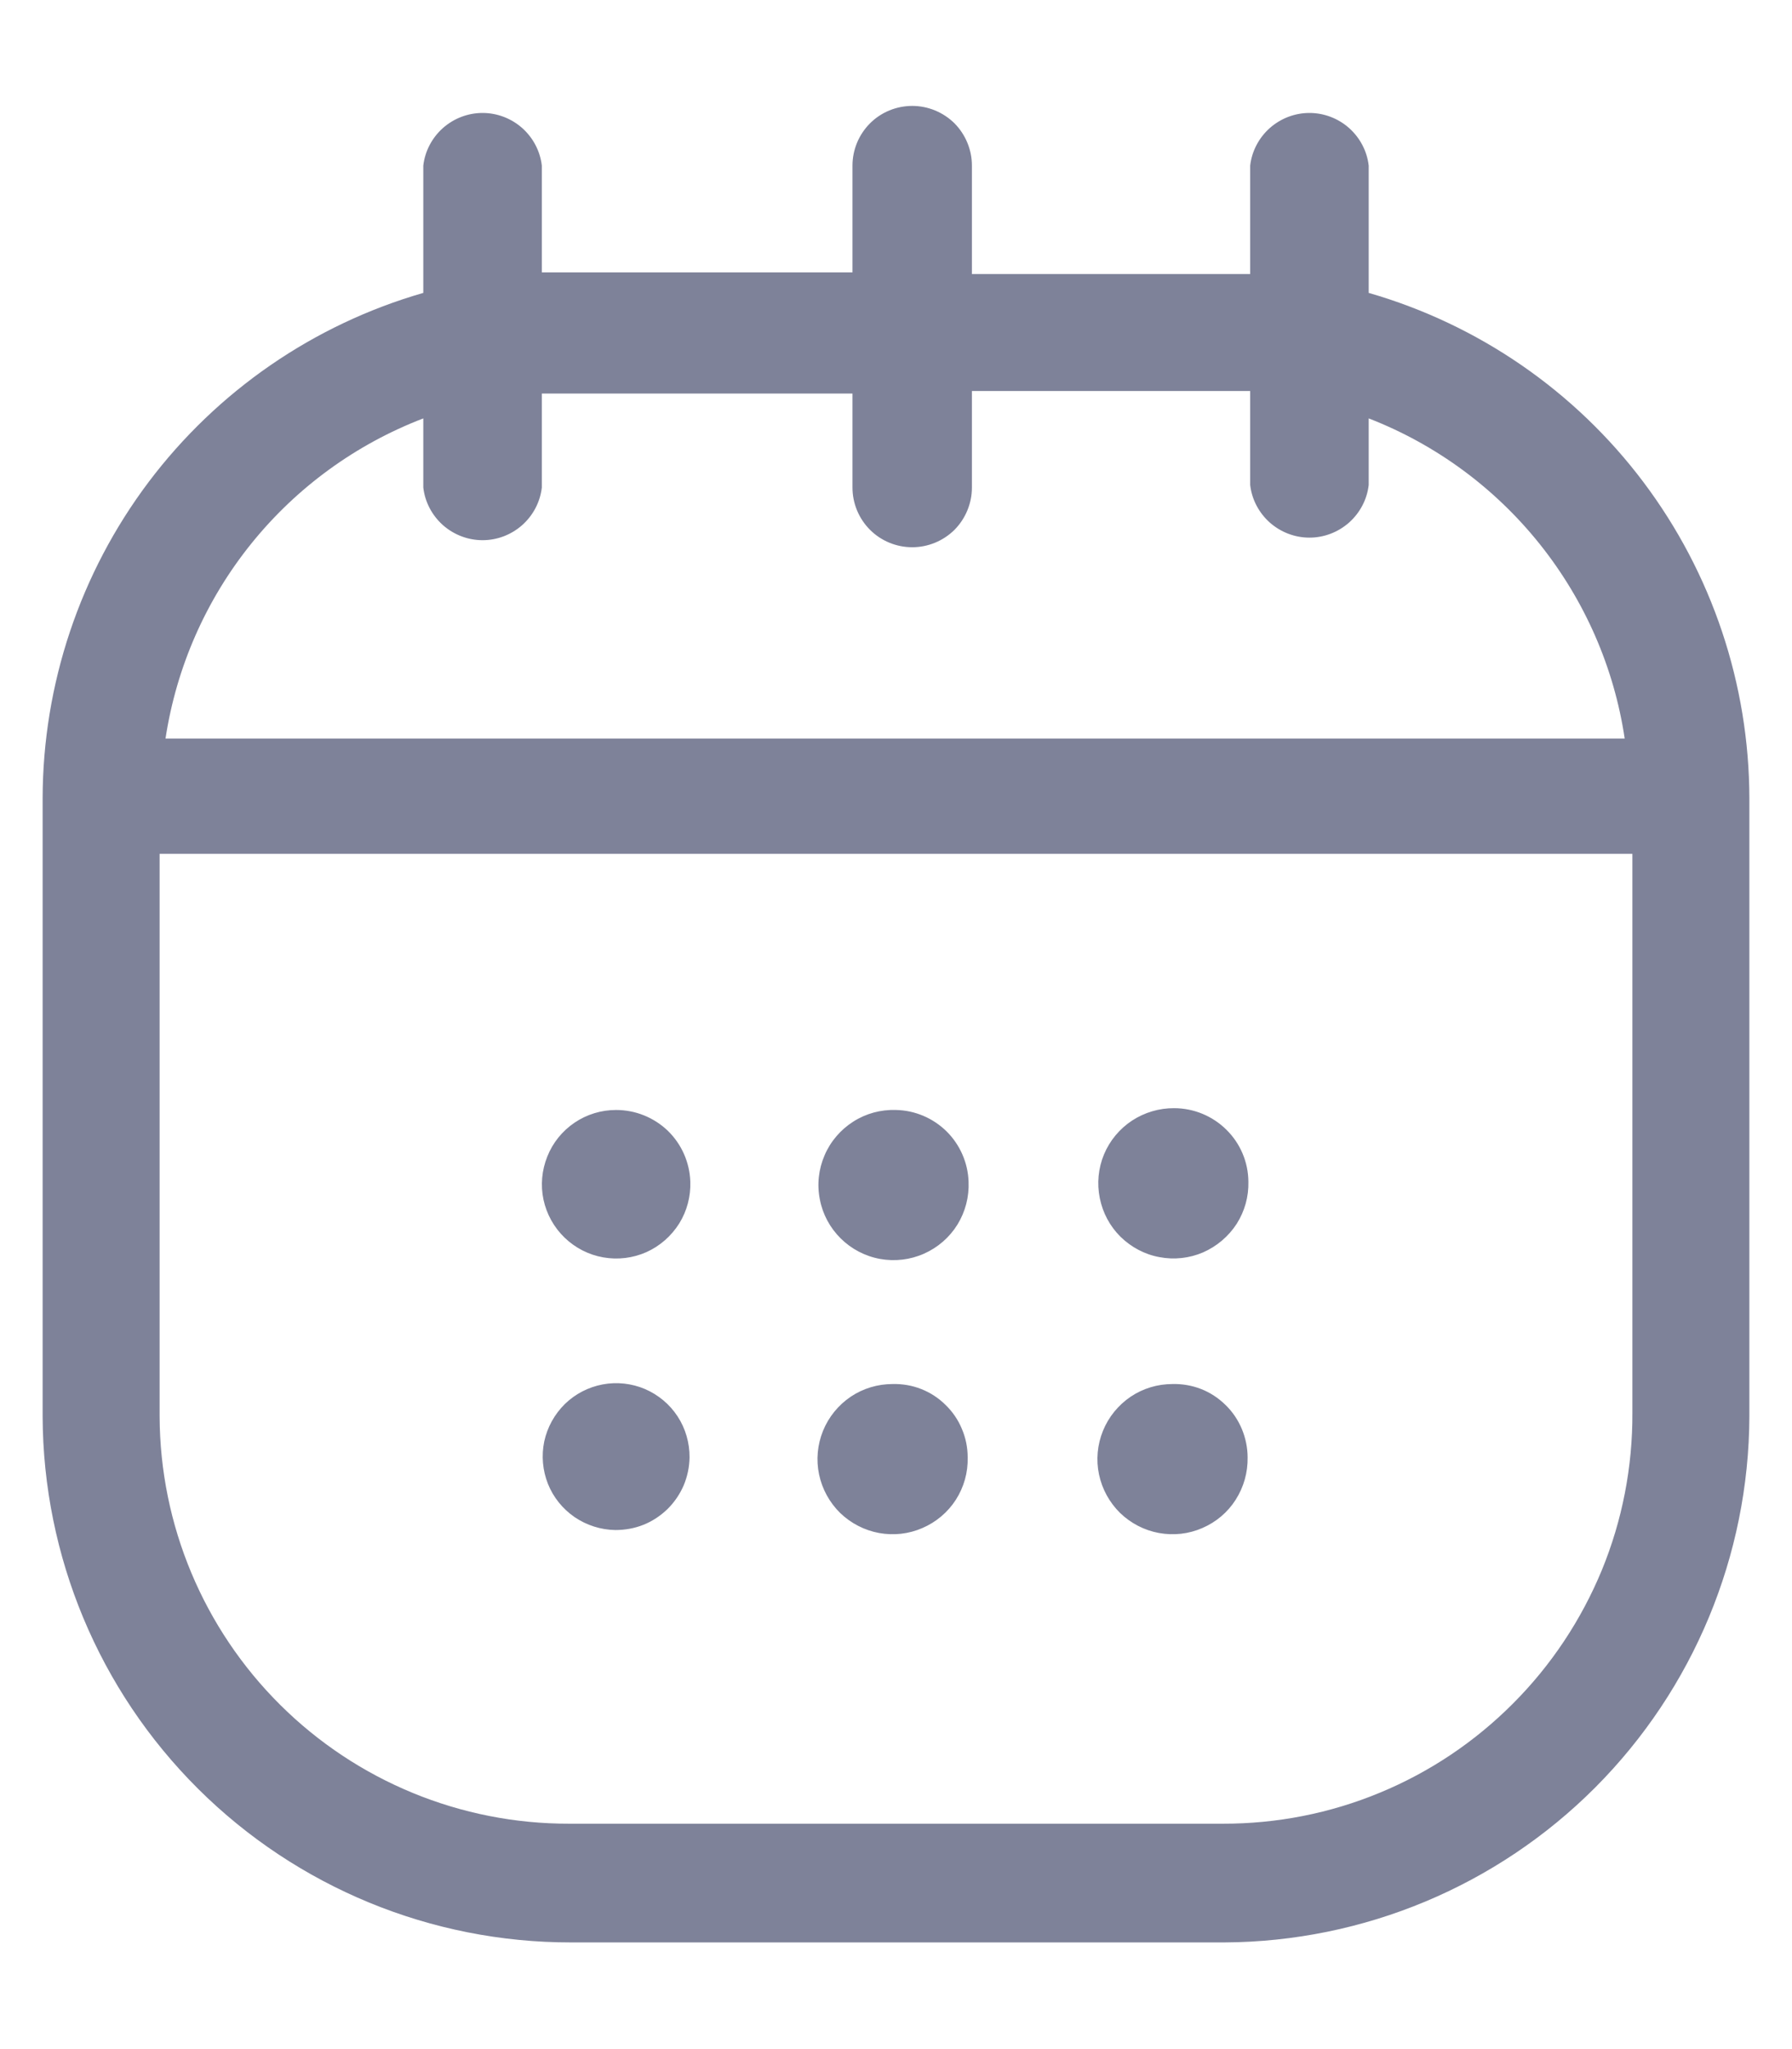 <svg width="14" height="16" viewBox="0 0 14 16" fill="none" xmlns="http://www.w3.org/2000/svg">
<path d="M10.693 2.287V1.293C10.68 1.18 10.625 1.076 10.54 1C10.454 0.924 10.344 0.882 10.23 0.882C10.116 0.882 10.006 0.924 9.92 1C9.835 1.076 9.78 1.18 9.767 1.293V2.14H9.553H7.593V1.293C7.593 1.17 7.544 1.051 7.457 0.963C7.369 0.876 7.25 0.827 7.127 0.827C7.003 0.827 6.884 0.876 6.797 0.963C6.709 1.051 6.66 1.17 6.66 1.293V2.127H4.447H4.233V1.293C4.22 1.18 4.165 1.076 4.08 1C3.994 0.924 3.884 0.882 3.77 0.882C3.656 0.882 3.546 0.924 3.46 1C3.375 1.076 3.32 1.18 3.307 1.293V2.287C2.45 2.534 1.698 3.052 1.161 3.764C0.625 4.476 0.335 5.342 0.333 6.233V11.06C0.337 12.152 0.773 13.197 1.547 13.967C2.321 14.737 3.369 15.168 4.46 15.167H9.567C10.654 15.161 11.694 14.727 12.462 13.958C13.23 13.188 13.663 12.147 13.667 11.06V6.233C13.665 5.342 13.375 4.476 12.839 3.764C12.303 3.052 11.55 2.534 10.693 2.287ZM3.307 3.267V3.807C3.32 3.92 3.375 4.024 3.46 4.1C3.546 4.176 3.656 4.218 3.77 4.218C3.884 4.218 3.994 4.176 4.08 4.1C4.165 4.024 4.22 3.92 4.233 3.807V3.073C4.307 3.073 4.373 3.073 4.447 3.073H6.66V3.807C6.66 3.93 6.709 4.049 6.797 4.137C6.884 4.224 7.003 4.273 7.127 4.273C7.25 4.273 7.369 4.224 7.457 4.137C7.544 4.049 7.593 3.93 7.593 3.807V3.053H9.553C9.627 3.053 9.693 3.053 9.767 3.053V3.787C9.78 3.9 9.835 4.004 9.92 4.08C10.006 4.156 10.116 4.198 10.23 4.198C10.344 4.198 10.454 4.156 10.54 4.08C10.625 4.004 10.68 3.9 10.693 3.787V3.267C11.217 3.47 11.678 3.809 12.029 4.248C12.38 4.687 12.61 5.211 12.693 5.767H1.293C1.378 5.209 1.609 4.684 1.963 4.245C2.317 3.806 2.78 3.469 3.307 3.267ZM9.553 14.24H4.447C3.601 14.242 2.789 13.908 2.189 13.312C1.589 12.716 1.25 11.906 1.247 11.06V6.667H12.753V11.033C12.755 11.454 12.674 11.872 12.514 12.261C12.353 12.65 12.118 13.004 11.82 13.302C11.523 13.6 11.17 13.837 10.78 13.998C10.392 14.159 9.974 14.241 9.553 14.24ZM5.393 9.227C5.397 9.342 5.367 9.456 5.306 9.554C5.244 9.652 5.155 9.73 5.05 9.777C4.944 9.824 4.827 9.838 4.713 9.818C4.599 9.798 4.494 9.744 4.411 9.664C4.328 9.584 4.27 9.48 4.246 9.367C4.222 9.254 4.233 9.137 4.276 9.03C4.319 8.922 4.393 8.831 4.489 8.766C4.585 8.701 4.698 8.667 4.813 8.667C4.964 8.667 5.108 8.725 5.217 8.829C5.325 8.934 5.388 9.076 5.393 9.227ZM7.567 9.227C7.572 9.345 7.542 9.461 7.48 9.562C7.418 9.662 7.327 9.741 7.219 9.789C7.111 9.837 6.991 9.851 6.875 9.83C6.759 9.809 6.652 9.753 6.568 9.67C6.484 9.587 6.427 9.481 6.405 9.365C6.382 9.249 6.395 9.13 6.442 9.021C6.488 8.913 6.567 8.821 6.666 8.758C6.766 8.694 6.882 8.663 7 8.667C7.148 8.67 7.289 8.73 7.395 8.834C7.5 8.938 7.562 9.079 7.567 9.227ZM9.753 9.227C9.756 9.344 9.724 9.458 9.661 9.557C9.597 9.655 9.506 9.732 9.399 9.779C9.292 9.825 9.173 9.838 9.058 9.816C8.943 9.795 8.838 9.739 8.754 9.657C8.671 9.575 8.615 9.47 8.592 9.355C8.569 9.241 8.58 9.122 8.625 9.014C8.67 8.906 8.747 8.814 8.844 8.75C8.942 8.686 9.057 8.652 9.173 8.653C9.326 8.653 9.473 8.714 9.581 8.821C9.69 8.928 9.752 9.074 9.753 9.227ZM5.387 11.38C5.386 11.455 5.37 11.53 5.341 11.599C5.311 11.668 5.268 11.731 5.214 11.784C5.16 11.836 5.097 11.878 5.027 11.906C4.957 11.934 4.882 11.947 4.807 11.947C4.693 11.945 4.583 11.91 4.489 11.846C4.396 11.782 4.323 11.692 4.281 11.587C4.239 11.481 4.229 11.366 4.252 11.255C4.276 11.144 4.332 11.043 4.413 10.963C4.494 10.884 4.597 10.831 4.708 10.81C4.82 10.789 4.935 10.802 5.039 10.846C5.143 10.891 5.232 10.965 5.294 11.06C5.356 11.155 5.388 11.267 5.387 11.38ZM7.56 11.38C7.563 11.497 7.531 11.611 7.468 11.71C7.405 11.808 7.314 11.885 7.207 11.931C7.1 11.978 6.982 11.991 6.867 11.97C6.753 11.949 6.647 11.894 6.563 11.813C6.48 11.731 6.423 11.627 6.399 11.513C6.375 11.399 6.386 11.28 6.43 11.172C6.474 11.064 6.549 10.972 6.646 10.906C6.743 10.841 6.857 10.807 6.973 10.807C7.05 10.805 7.126 10.818 7.197 10.846C7.268 10.874 7.333 10.916 7.387 10.97C7.442 11.023 7.486 11.087 7.515 11.158C7.545 11.228 7.56 11.304 7.56 11.38ZM9.747 11.38C9.749 11.497 9.717 11.611 9.654 11.71C9.592 11.808 9.501 11.885 9.394 11.931C9.287 11.978 9.169 11.991 9.054 11.97C8.939 11.949 8.834 11.894 8.75 11.813C8.667 11.731 8.61 11.627 8.586 11.513C8.562 11.399 8.573 11.28 8.617 11.172C8.661 11.064 8.736 10.972 8.833 10.906C8.93 10.841 9.043 10.807 9.16 10.807C9.236 10.805 9.312 10.818 9.384 10.846C9.455 10.874 9.519 10.916 9.574 10.97C9.629 11.023 9.672 11.087 9.702 11.158C9.731 11.228 9.747 11.304 9.747 11.38Z" fill="#7E8299"/>
</svg>
